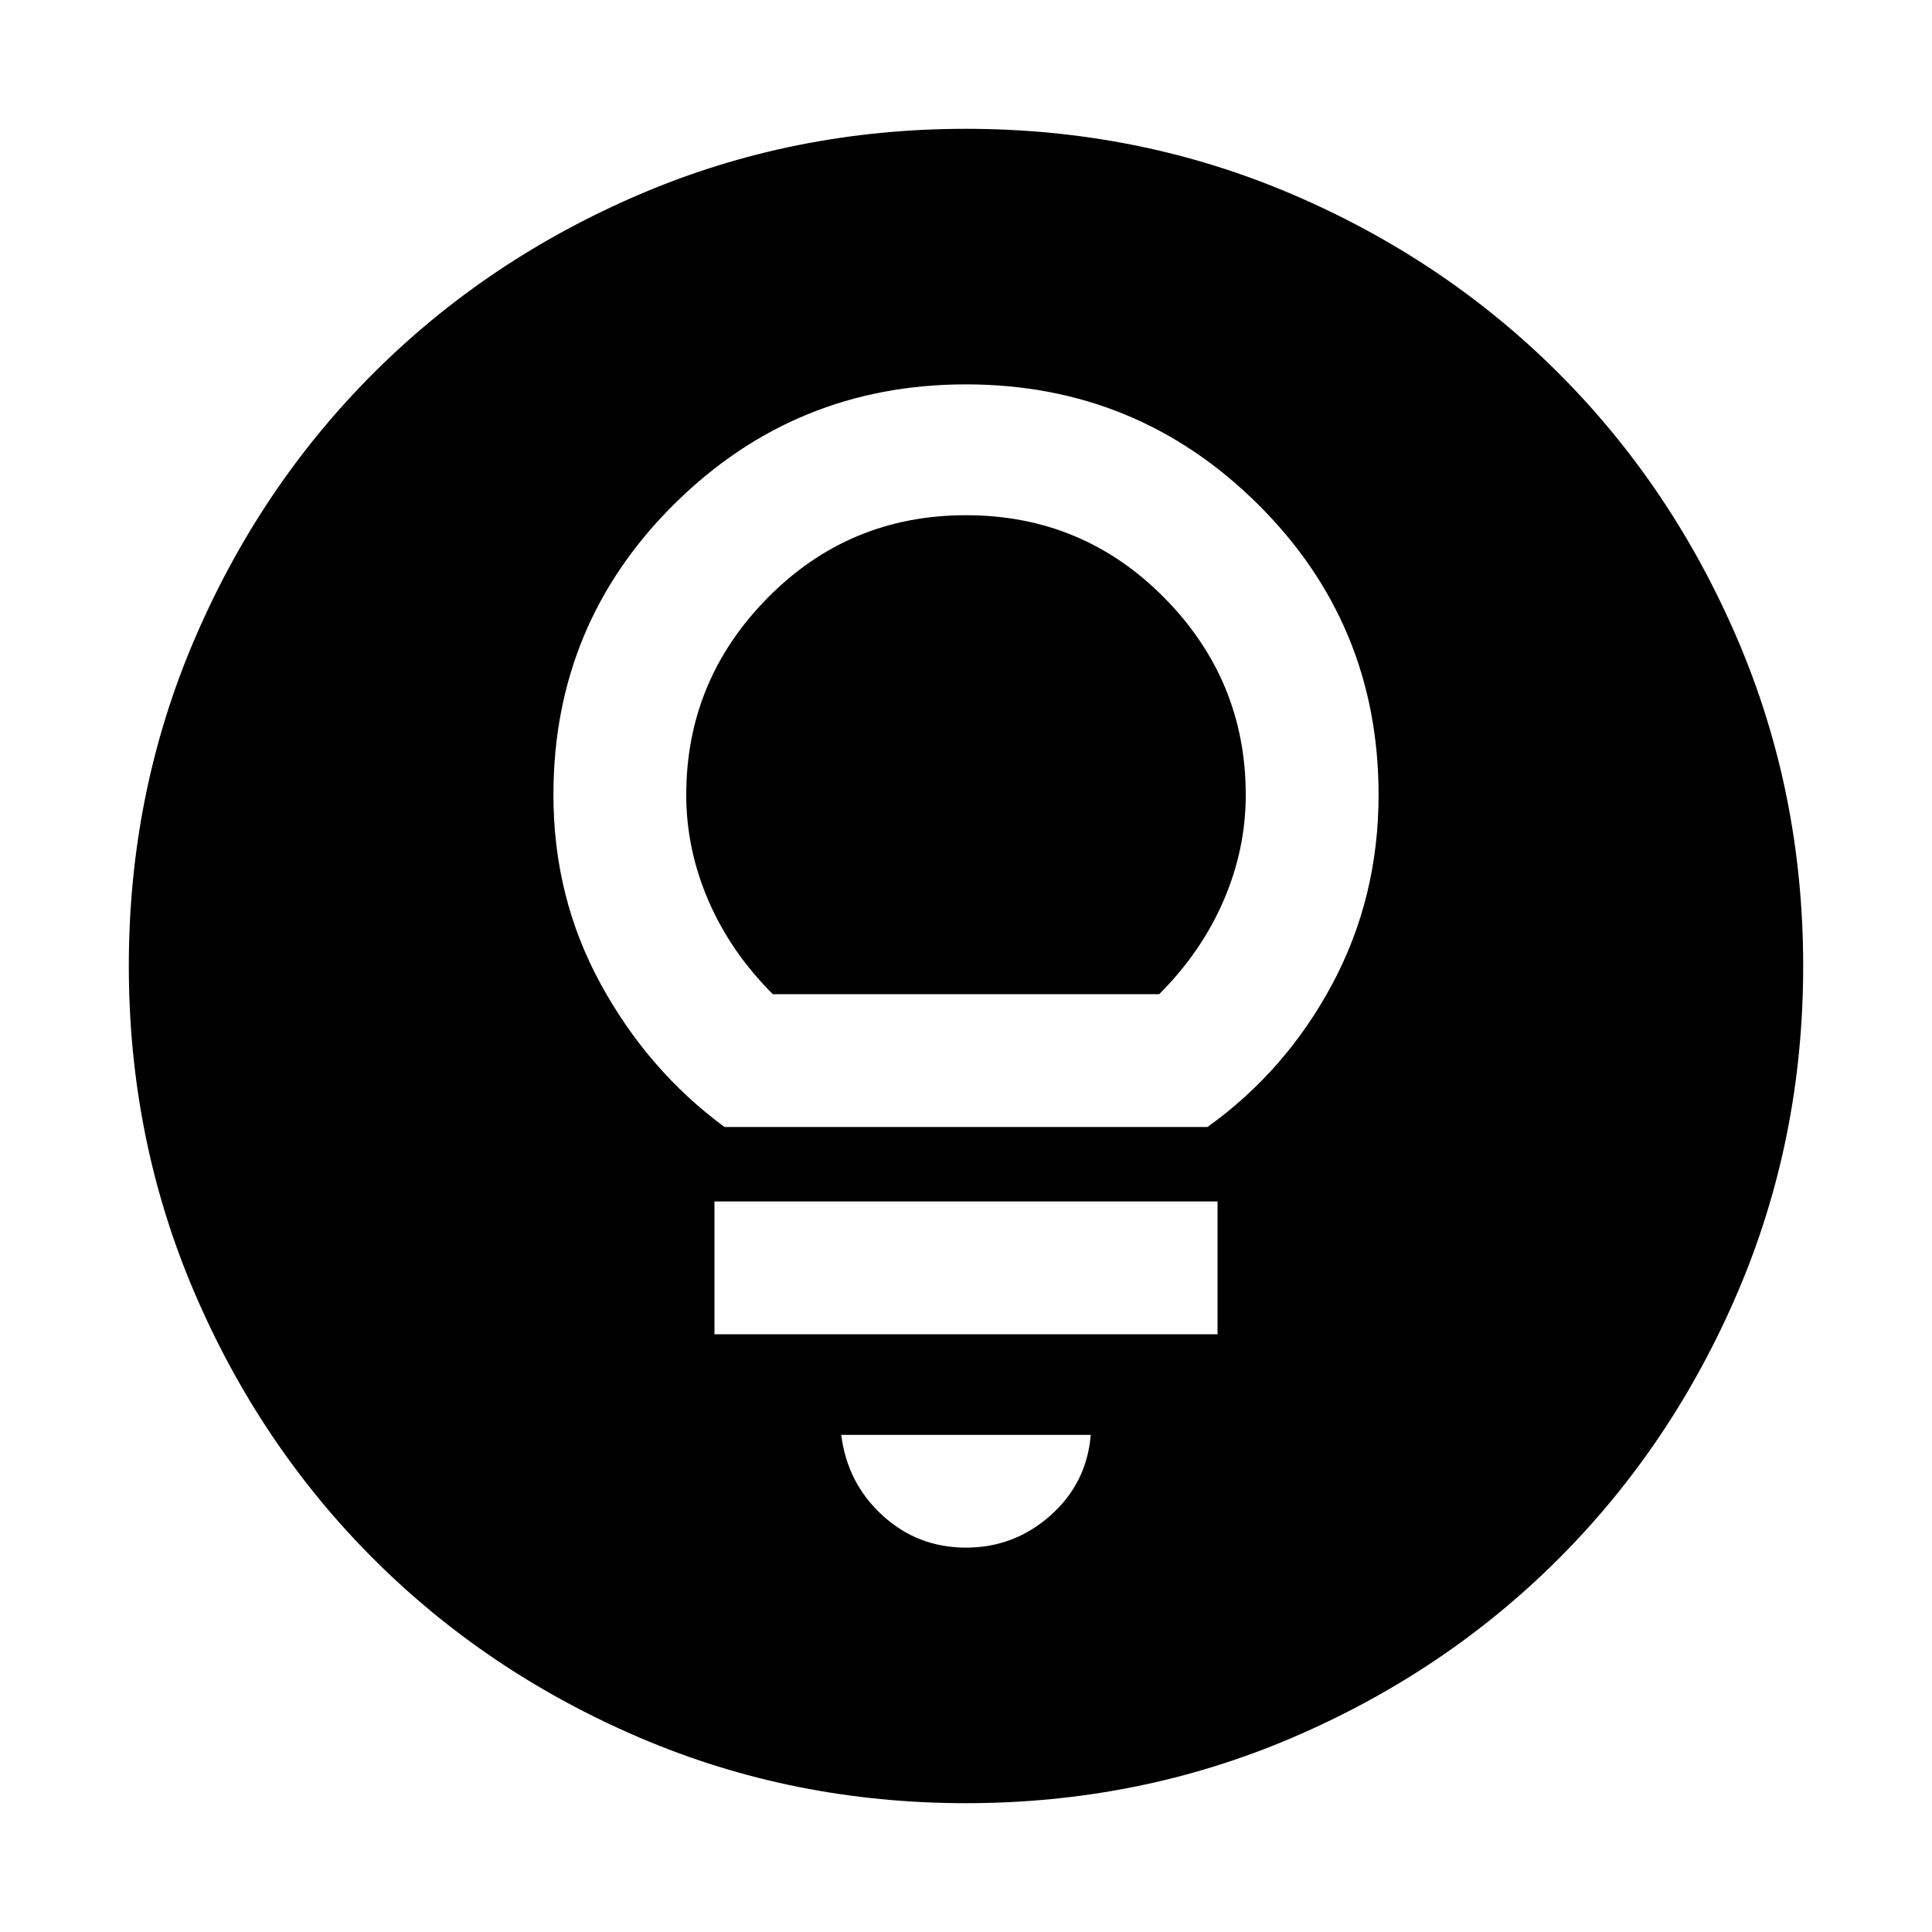 <svg xmlns="http://www.w3.org/2000/svg" height="40" width="40"><path d="M15 23.333H25Q26.625 22.167 27.583 20.375Q28.542 18.583 28.542 16.458Q28.542 12.917 26.042 10.438Q23.542 7.958 20 7.958Q16.458 7.958 13.958 10.438Q11.458 12.917 11.458 16.458Q11.458 18.583 12.438 20.375Q13.417 22.167 15 23.333ZM16 20.583Q15.125 19.708 14.667 18.646Q14.208 17.583 14.208 16.458Q14.208 14.083 15.896 12.375Q17.583 10.667 20 10.667Q22.417 10.667 24.104 12.375Q25.792 14.083 25.792 16.458Q25.792 17.583 25.333 18.646Q24.875 19.708 24 20.583ZM14.792 27.625H25.208V24.875H14.792ZM20 32.042Q21 32.042 21.75 31.375Q22.5 30.708 22.583 29.708H17.417Q17.542 30.708 18.271 31.375Q19 32.042 20 32.042ZM20 37.333Q16.417 37.333 13.25 35.979Q10.083 34.625 7.729 32.271Q5.375 29.917 4.021 26.75Q2.667 23.583 2.667 20Q2.667 16.417 4.021 13.25Q5.375 10.083 7.729 7.729Q10.083 5.375 13.25 4.021Q16.417 2.667 20 2.667Q23.583 2.667 26.75 4.021Q29.917 5.375 32.271 7.729Q34.625 10.083 35.979 13.25Q37.333 16.417 37.333 20Q37.333 23.583 35.979 26.75Q34.625 29.917 32.271 32.271Q29.917 34.625 26.75 35.979Q23.583 37.333 20 37.333Z"/></svg>